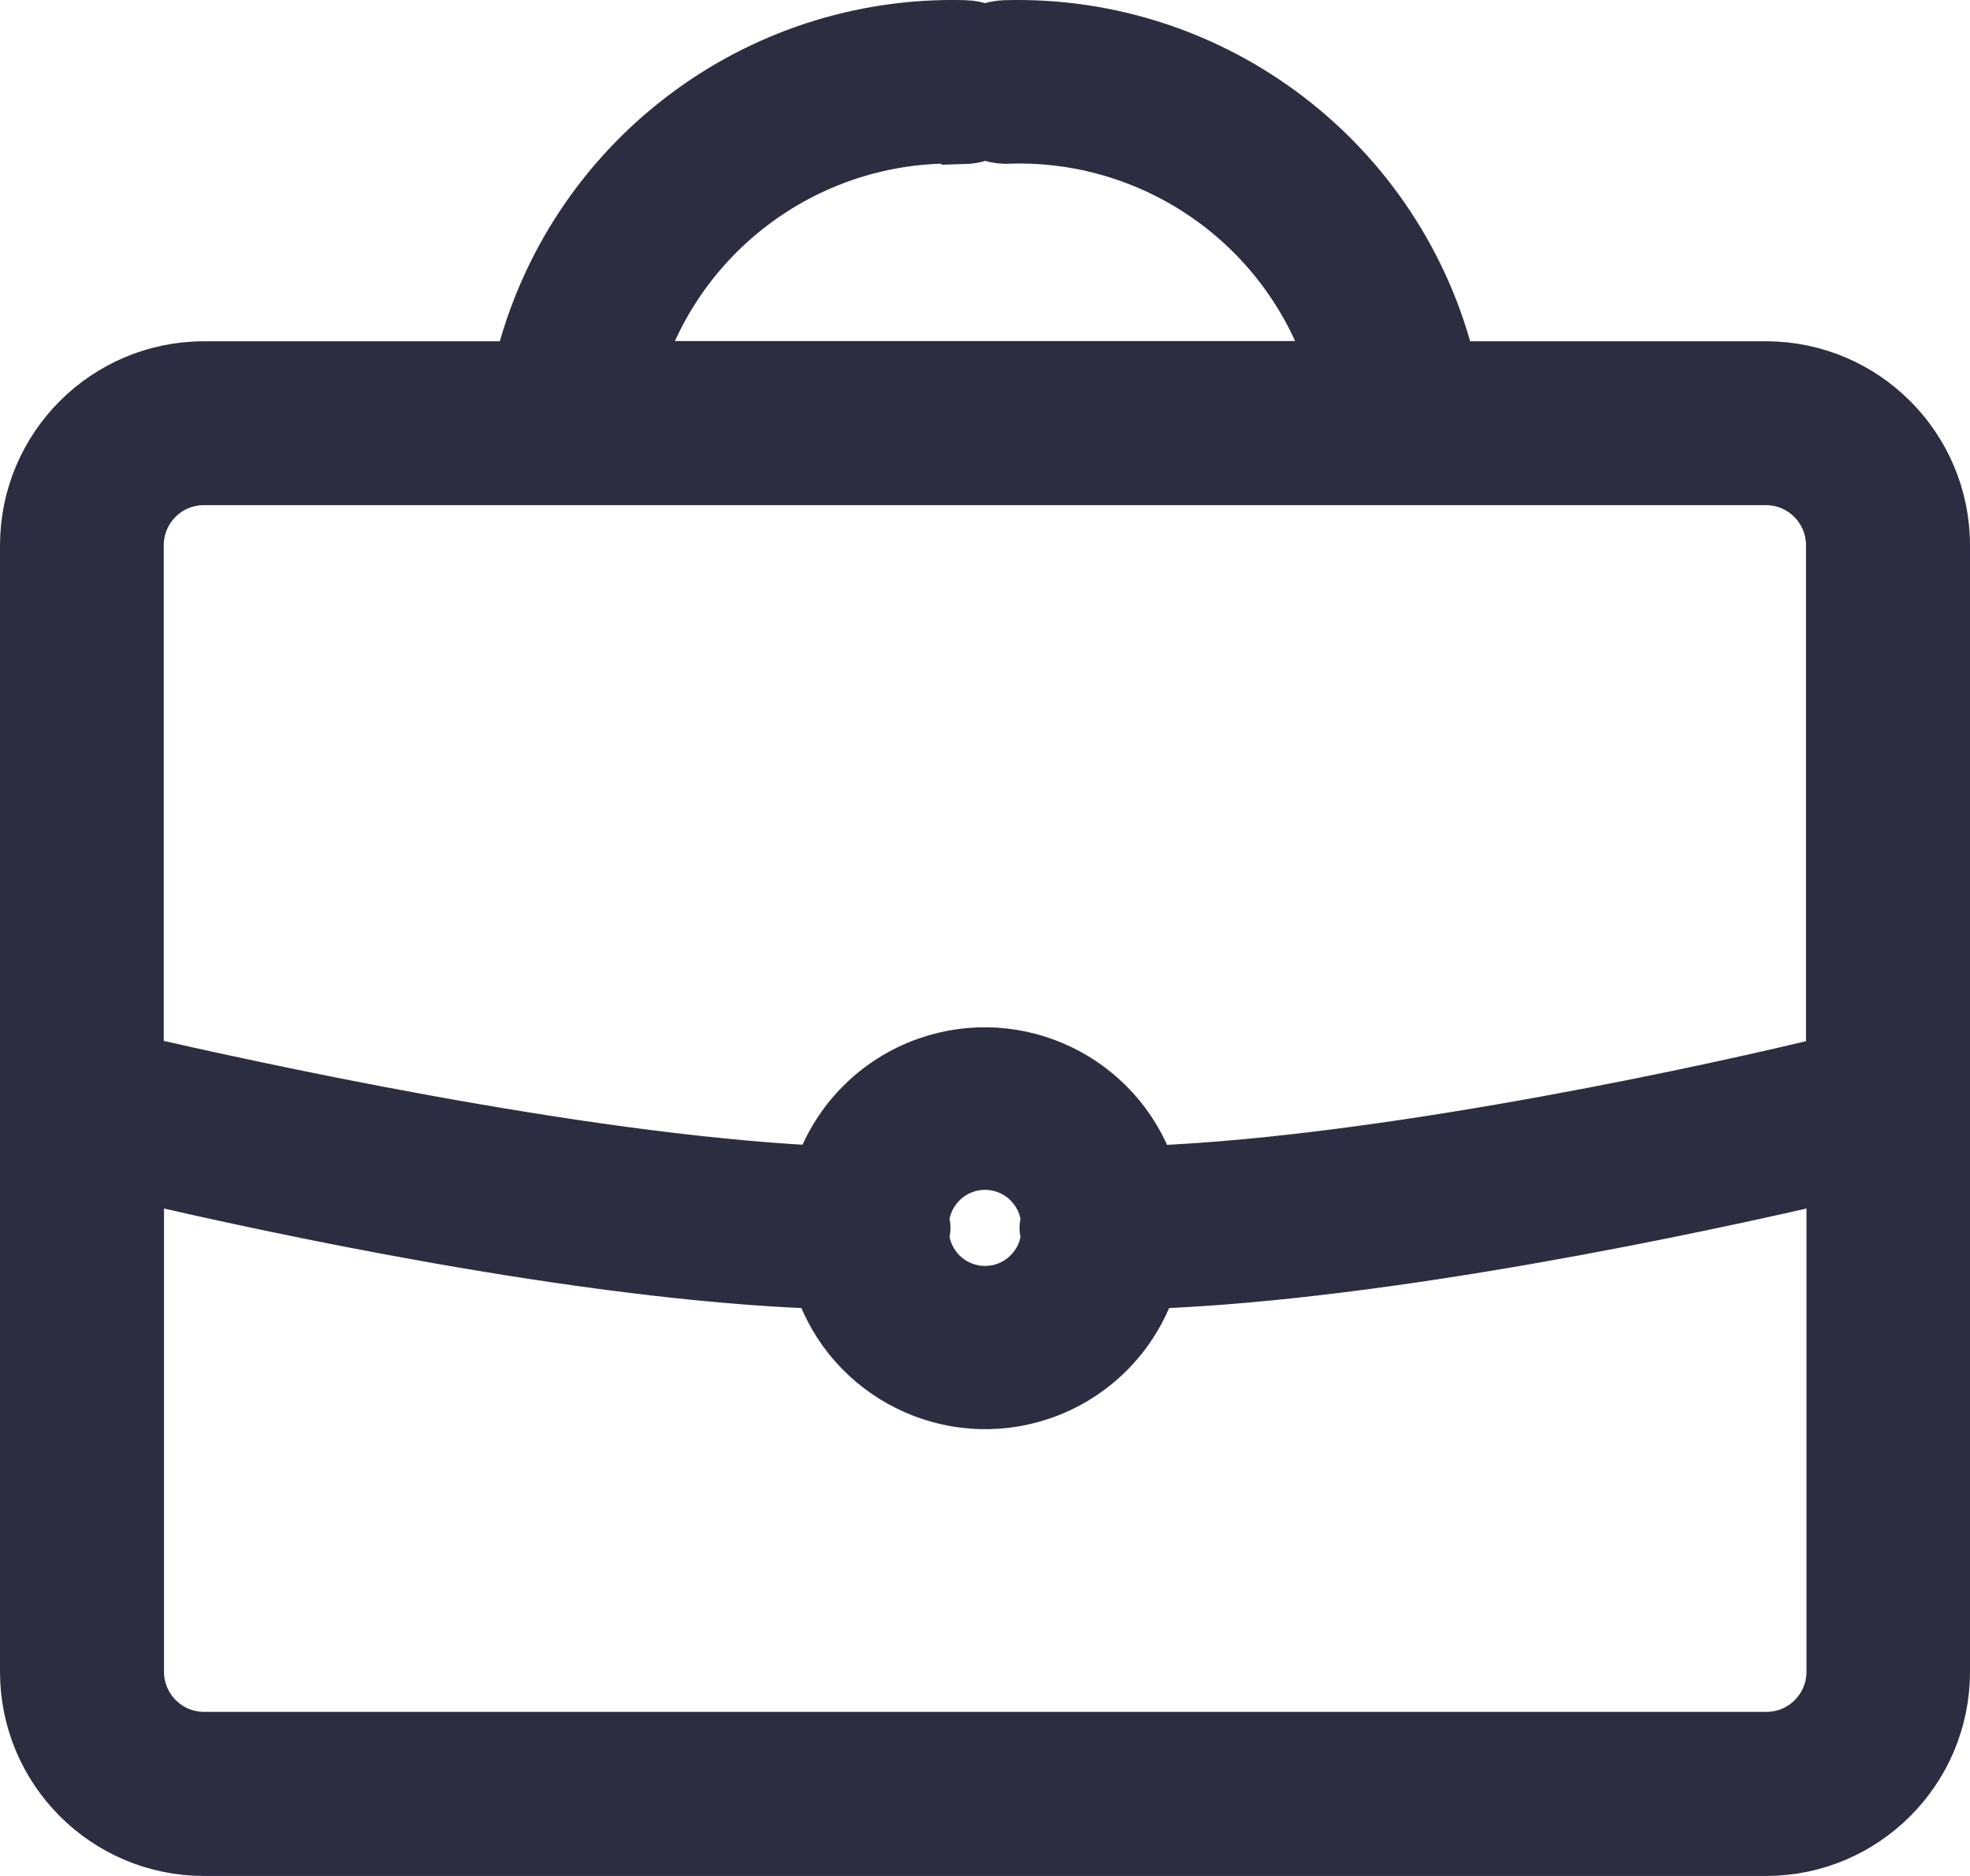 <?xml version="1.0" encoding="UTF-8"?>
<svg width="84px" height="80px" viewBox="0 0 84 80" version="1.1" xmlns="http://www.w3.org/2000/svg" xmlns:xlink="http://www.w3.org/1999/xlink">
    <!-- Generator: Sketch 52 (66869) - http://www.bohemiancoding.com/sketch -->
    <title>Lavora</title>
    <desc>Created with Sketch.</desc>
    <g id="Page-1" stroke="none" stroke-width="1" fill="none" fill-rule="evenodd">
        <g id="Desktop-HD" transform="translate(-117, -830)">
            <g id="Lavora" transform="translate(118, 831)">
                <path d="M77.028,70.3 C77.023,71.799 75.805,73.009 74.31,73.002 L7.692,73.002 C6.204,72.997 4.999,71.79 4.993,70.3 L4.993,49.282 C10.432,50.548 23.676,53.437 33.87,53.811 C35.198,57.76 39.473,59.88 43.418,58.551 C45.648,57.798 47.399,56.045 48.152,53.811 C58.293,53.425 71.589,50.548 77.028,49.282 L77.028,70.3 Z M43.534,51.67 C43.406,53.071 42.169,54.103 40.77,53.975 C39.548,53.865 38.578,52.894 38.468,51.67 C38.55,51.475 38.55,51.253 38.468,51.057 C38.595,49.658 39.832,48.625 41.231,48.751 C42.454,48.863 43.423,49.832 43.534,51.057 C43.45,51.253 43.45,51.475 43.534,51.67 Z M4.982,22.243 C4.988,20.75 6.2,19.542 7.692,19.542 L74.31,19.542 C75.797,19.548 77.001,20.754 77.007,22.243 L77.007,44.188 C72.783,45.228 58.491,48.427 48.1,48.854 C46.721,44.924 42.419,42.856 38.493,44.236 C36.335,44.994 34.637,46.694 33.88,48.854 C23.51,48.345 9.217,45.155 4.982,44.188 L4.982,22.243 Z M40.14,4.986 L40.14,4.995 C40.434,4.986 40.728,4.923 41.001,4.808 C41.275,4.919 41.567,4.978 41.862,4.986 C48.087,4.722 53.73,8.623 55.688,14.545 L26.314,14.545 C28.27,8.623 33.914,4.722 40.14,4.986 Z M74.31,14.554 L60.919,14.554 C58.781,5.818 50.843,-0.24 41.862,0.007 C41.567,0.015 41.275,0.074 41.001,0.185 C40.726,0.074 40.433,0.015 40.14,0.007 C31.157,-0.24 23.219,5.818 21.081,14.554 L7.692,14.554 C3.447,14.56 0.005,18.004 0,22.254 L0,70.3 C0.005,74.551 3.447,77.995 7.692,78 L74.31,78 C78.554,77.995 81.995,74.551 82,70.3 L82,22.243 C81.988,17.998 78.551,14.56 74.31,14.554 Z" id="Fill-1" fill="#2D2D41"></path>
                <path d="M77.028,70.3 C77.023,71.799 75.805,73.009 74.31,73.002 L7.692,73.002 C6.204,72.997 4.999,71.79 4.993,70.3 L4.993,49.282 C10.432,50.548 23.676,53.437 33.87,53.811 C35.198,57.76 39.473,59.88 43.418,58.551 C45.648,57.798 47.399,56.045 48.152,53.811 C58.293,53.425 71.589,50.548 77.028,49.282 L77.028,70.3 Z M43.534,51.67 C43.406,53.071 42.169,54.103 40.77,53.975 C39.548,53.865 38.578,52.894 38.468,51.67 C38.55,51.475 38.55,51.253 38.468,51.057 C38.595,49.658 39.832,48.625 41.231,48.751 C42.454,48.863 43.423,49.832 43.534,51.057 C43.45,51.253 43.45,51.475 43.534,51.67 Z M4.982,22.243 C4.988,20.75 6.2,19.542 7.692,19.542 L74.31,19.542 C75.797,19.548 77.001,20.754 77.007,22.243 L77.007,44.188 C72.783,45.228 58.491,48.427 48.1,48.854 C46.721,44.924 42.419,42.856 38.493,44.236 C36.335,44.994 34.637,46.694 33.88,48.854 C23.51,48.345 9.217,45.155 4.982,44.188 L4.982,22.243 Z M40.14,4.986 L40.14,4.995 C40.434,4.986 40.728,4.923 41.001,4.808 C41.275,4.919 41.567,4.978 41.862,4.986 C48.087,4.722 53.73,8.623 55.688,14.545 L26.314,14.545 C28.27,8.623 33.914,4.722 40.14,4.986 Z M74.31,14.554 L60.919,14.554 C58.781,5.818 50.843,-0.24 41.862,0.007 C41.567,0.015 41.275,0.074 41.001,0.185 C40.726,0.074 40.433,0.015 40.14,0.007 C31.157,-0.24 23.219,5.818 21.081,14.554 L7.692,14.554 C3.447,14.56 0.005,18.004 0,22.254 L0,70.3 C0.005,74.551 3.447,77.995 7.692,78 L74.31,78 C78.554,77.995 81.995,74.551 82,70.3 L82,22.243 C81.988,17.998 78.551,14.56 74.31,14.554 Z" id="Stroke-3" stroke="#2D2D41" stroke-width="2"></path>
            </g>
        </g>
    </g>
</svg>